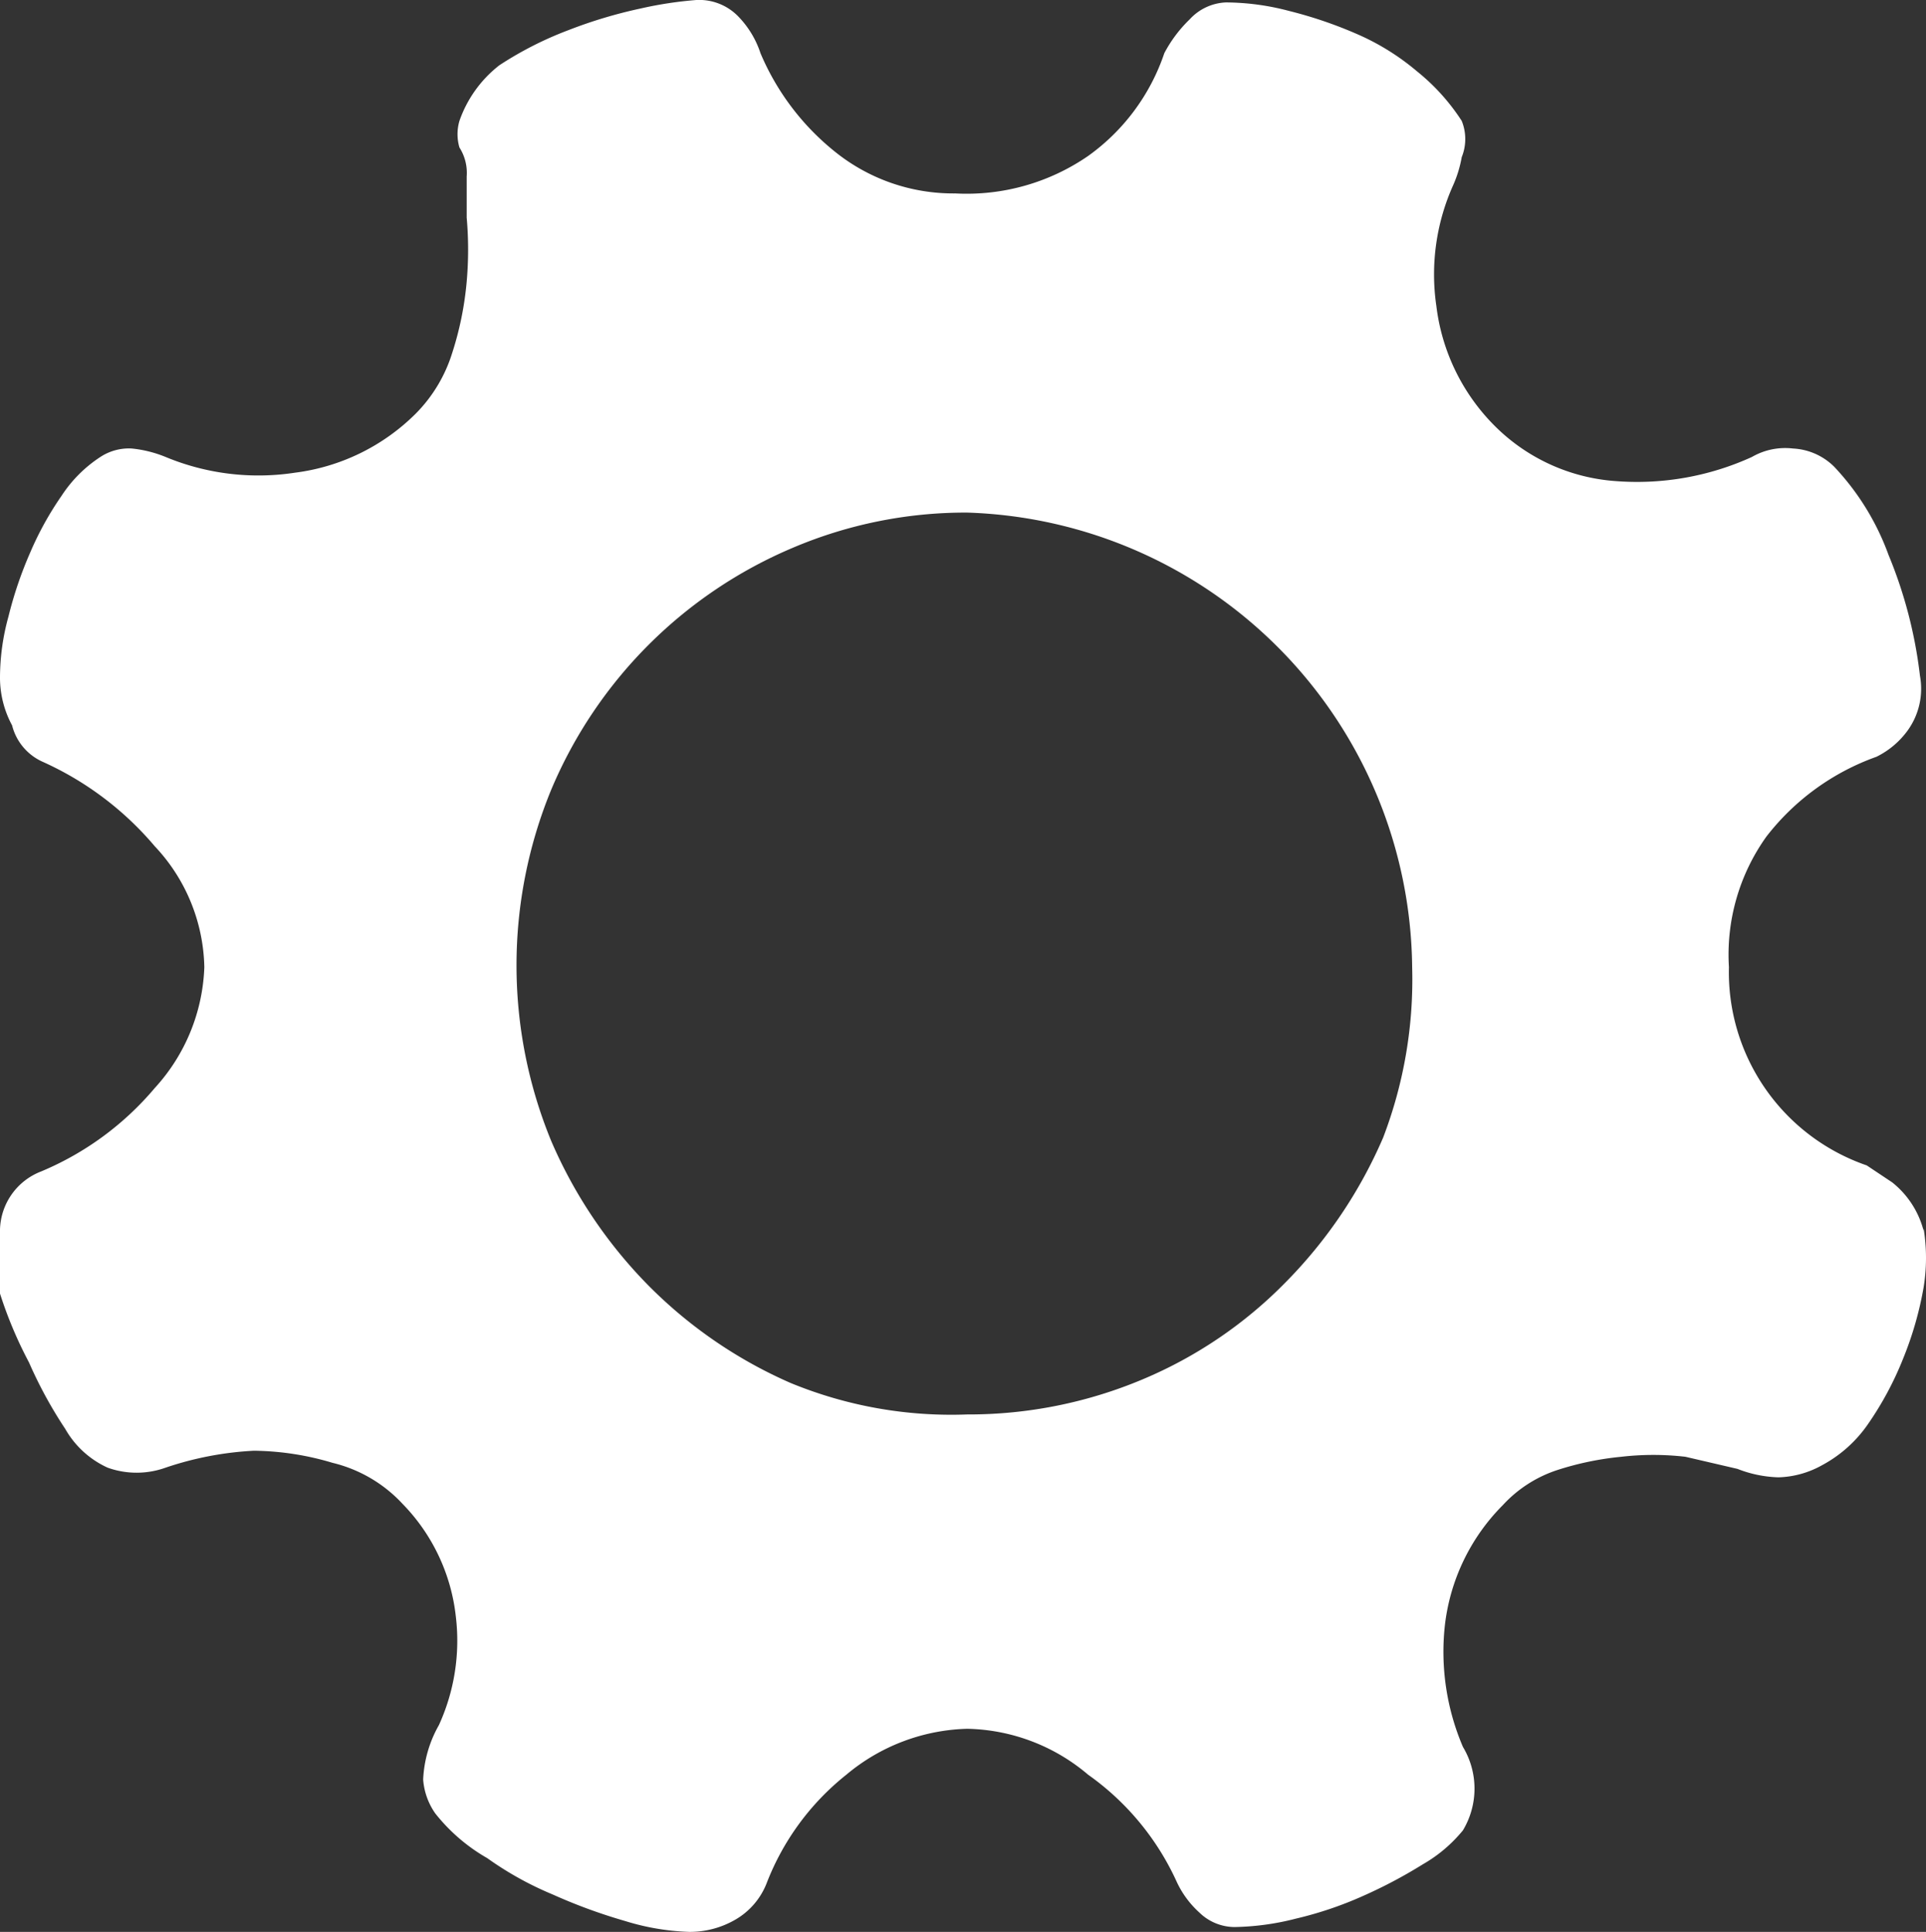 <svg xmlns="http://www.w3.org/2000/svg" xmlns:xlink="http://www.w3.org/1999/xlink" viewBox="0 0 15.93 15.98"><rect x="0" y="0" width="15.93" height="15.98" fill="#333333" stroke="none"/><defs><style>.cls-1{fill:none;}.cls-2{clip-path:url(#clip-path);}.cls-3{fill:#fff;}</style><clipPath id="clip-path"><rect class="cls-1" width="15.96" height="16"/></clipPath></defs><title>icon-admin</title><g id="图层_2" data-name="图层 2"><g id="图层_1-2" data-name="图层 1"><g id="图层_2-2" data-name="图层 2"><g id="图层_1-2-2" data-name="图层 1-2"><g class="cls-2"><path class="cls-3" d="M15.91,10.16a1.51,1.51,0,0,1,0,.49,2.87,2.87,0,0,1-.17.59,2.69,2.69,0,0,1-.29.54,1.08,1.08,0,0,1-.38.34.78.78,0,0,1-.36.1,1,1,0,0,1-.34-.07l-.43-.1a2.31,2.31,0,0,0-.53,0,2.49,2.49,0,0,0-.53.11,1.06,1.06,0,0,0-.45.29,1.68,1.68,0,0,0-.48,1,2,2,0,0,0,.15,1,.67.67,0,0,1,0,.69,1.19,1.19,0,0,1-.33.28,4,4,0,0,1-.49.26,3.07,3.07,0,0,1-.56.19,2.17,2.17,0,0,1-.51.07.42.42,0,0,1-.29-.12.79.79,0,0,1-.19-.26h0A2.2,2.2,0,0,0,9,14.68a1.59,1.59,0,0,0-1-.38A1.62,1.62,0,0,0,7,14.68a2.12,2.12,0,0,0-.66.9.6.6,0,0,1-.26.3.75.75,0,0,1-.38.1,2,2,0,0,1-.53-.09,4.5,4.5,0,0,1-.6-.22,2.73,2.73,0,0,1-.54-.3A1.49,1.49,0,0,1,3.6,15a.56.56,0,0,1-.1-.28,1,1,0,0,1,.13-.45,1.68,1.68,0,0,0,.14-.9,1.58,1.58,0,0,0-.44-.93,1.16,1.16,0,0,0-.58-.34A2.34,2.34,0,0,0,2.1,12a2.7,2.7,0,0,0-.73.14.71.71,0,0,1-.48,0,.77.77,0,0,1-.35-.32,3.6,3.6,0,0,1-.3-.55A3.46,3.46,0,0,1,0,10.7a1.37,1.37,0,0,1,0-.53.53.53,0,0,1,.34-.48A2.48,2.48,0,0,0,1.28,9,1.56,1.56,0,0,0,1.69,8a1.5,1.5,0,0,0-.41-1A2.62,2.62,0,0,0,.35,6.3.45.45,0,0,1,.1,6,.83.83,0,0,1,0,5.6a1.9,1.9,0,0,1,.07-.5,3.25,3.25,0,0,1,.18-.53A2.64,2.64,0,0,1,.51,4.1a1.1,1.1,0,0,1,.32-.32.43.43,0,0,1,.26-.07,1,1,0,0,1,.28.07,2,2,0,0,0,1.07.13,1.72,1.72,0,0,0,1-.49,1.23,1.23,0,0,0,.3-.5,2.68,2.68,0,0,0,.12-.59,3,3,0,0,0,0-.53V1.46a.39.39,0,0,0-.06-.24A.39.39,0,0,1,3.8,1,1,1,0,0,1,4.13.54,2.92,2.92,0,0,1,4.7.25,3.9,3.9,0,0,1,5.3.07,3.21,3.21,0,0,1,5.76,0a.45.45,0,0,1,.35.14.79.79,0,0,1,.18.3,2.08,2.08,0,0,0,.61.81,1.56,1.56,0,0,0,1,.35A1.77,1.77,0,0,0,9,1.29,1.72,1.72,0,0,0,9.63.44,1.1,1.1,0,0,1,9.84.16a.43.43,0,0,1,.3-.14,2.07,2.07,0,0,1,.52.07,3.55,3.55,0,0,1,.56.19,2,2,0,0,1,.5.31,1.73,1.73,0,0,1,.37.41.4.4,0,0,1,0,.3,1,1,0,0,1-.07.23,1.8,1.8,0,0,0-.14,1,1.69,1.69,0,0,0,.49,1,1.57,1.57,0,0,0,1,.45,2.29,2.29,0,0,0,1.12-.2.55.55,0,0,1,.34-.07.52.52,0,0,1,.34.15,2.11,2.11,0,0,1,.45.73,3.74,3.74,0,0,1,.26,1,.59.59,0,0,1-.1.45.7.7,0,0,1-.26.22,2,2,0,0,0-.91.66A1.68,1.68,0,0,0,14.3,8a1.69,1.69,0,0,0,1.14,1.64l.21.14a.75.75,0,0,1,.26.4ZM8,11.7a3.71,3.71,0,0,0,1.45-.29,3.61,3.61,0,0,0,1.19-.81,3.89,3.89,0,0,0,.8-1.19A3.66,3.66,0,0,0,11.68,8,3.8,3.8,0,0,0,8,4.24a3.65,3.65,0,0,0-1.44.29,3.75,3.75,0,0,0-2,2,3.82,3.82,0,0,0,0,2.91,3.89,3.89,0,0,0,.8,1.19,3.79,3.79,0,0,0,1.18.81A3.49,3.49,0,0,0,8,11.7Z"/></g></g></g></g></g></svg>